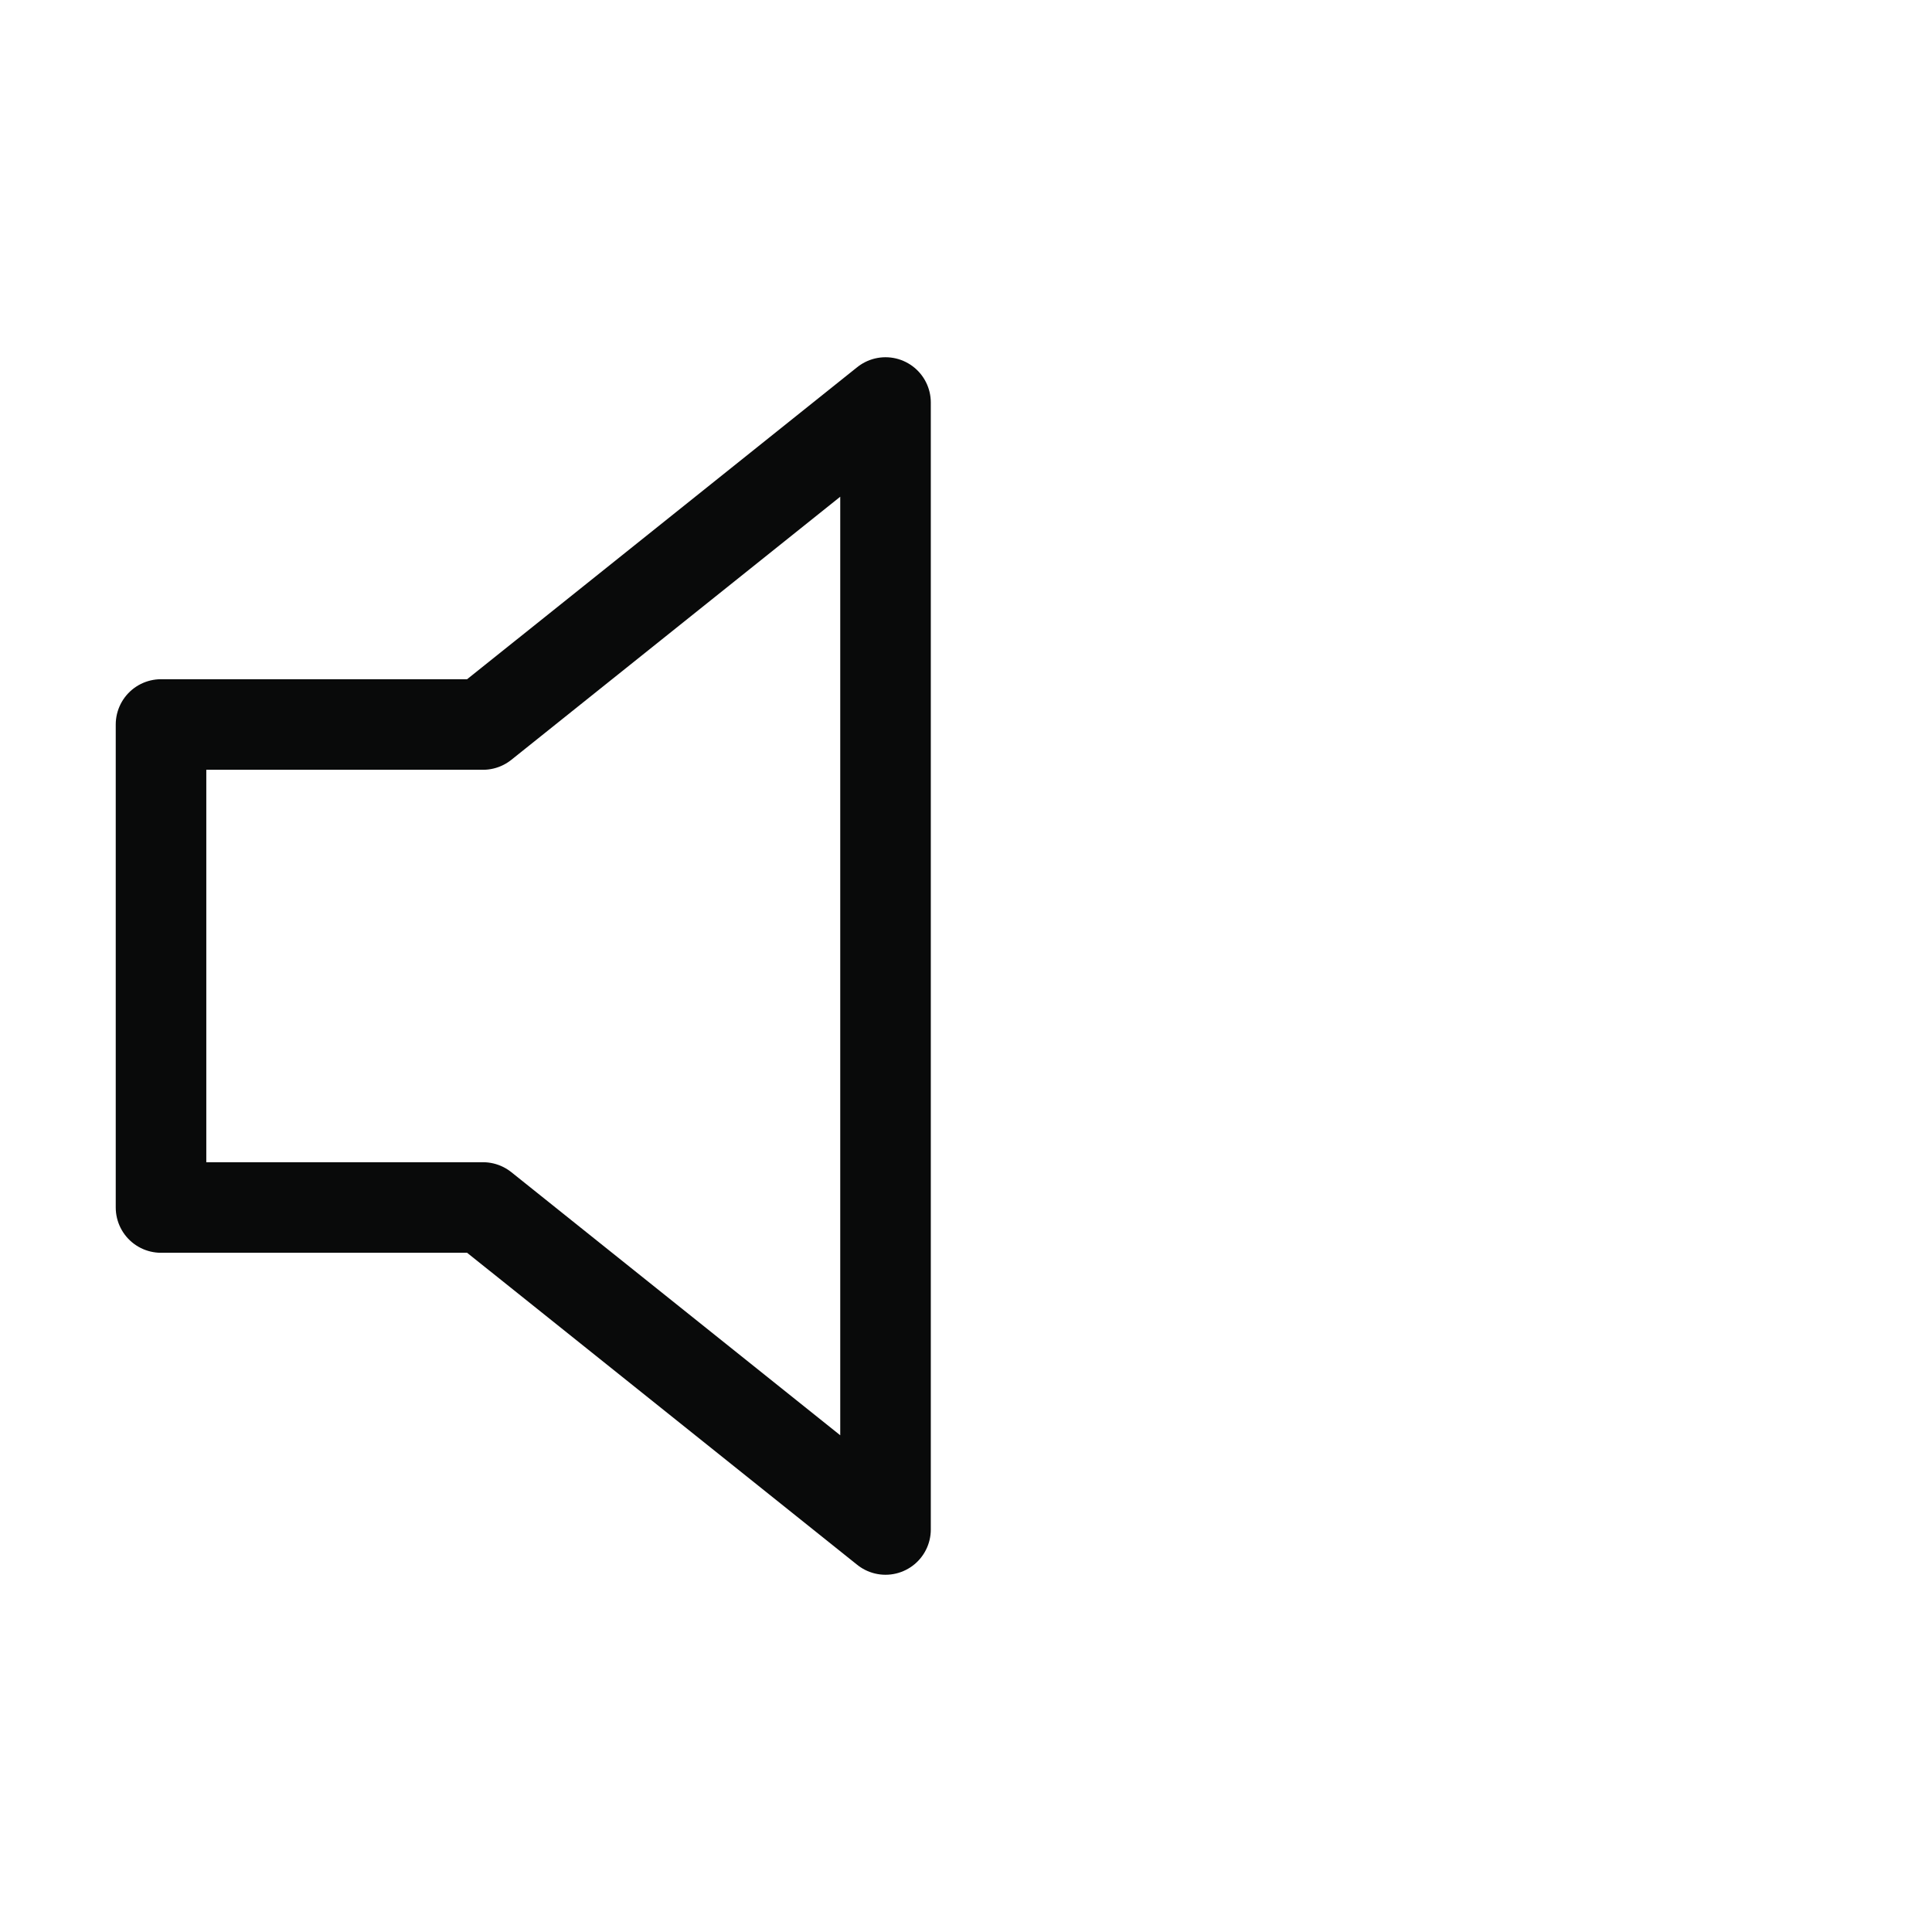 <svg width="32" height="32" viewBox="0 0 32 32" fill="none" xmlns="http://www.w3.org/2000/svg">
<path d="M14.667 6.667L8 12H2.667V20H8L14.667 25.333V6.667Z" stroke="#090A0A" stroke-width="1.5" stroke-linecap="round" stroke-linejoin="round"/>
</svg>
